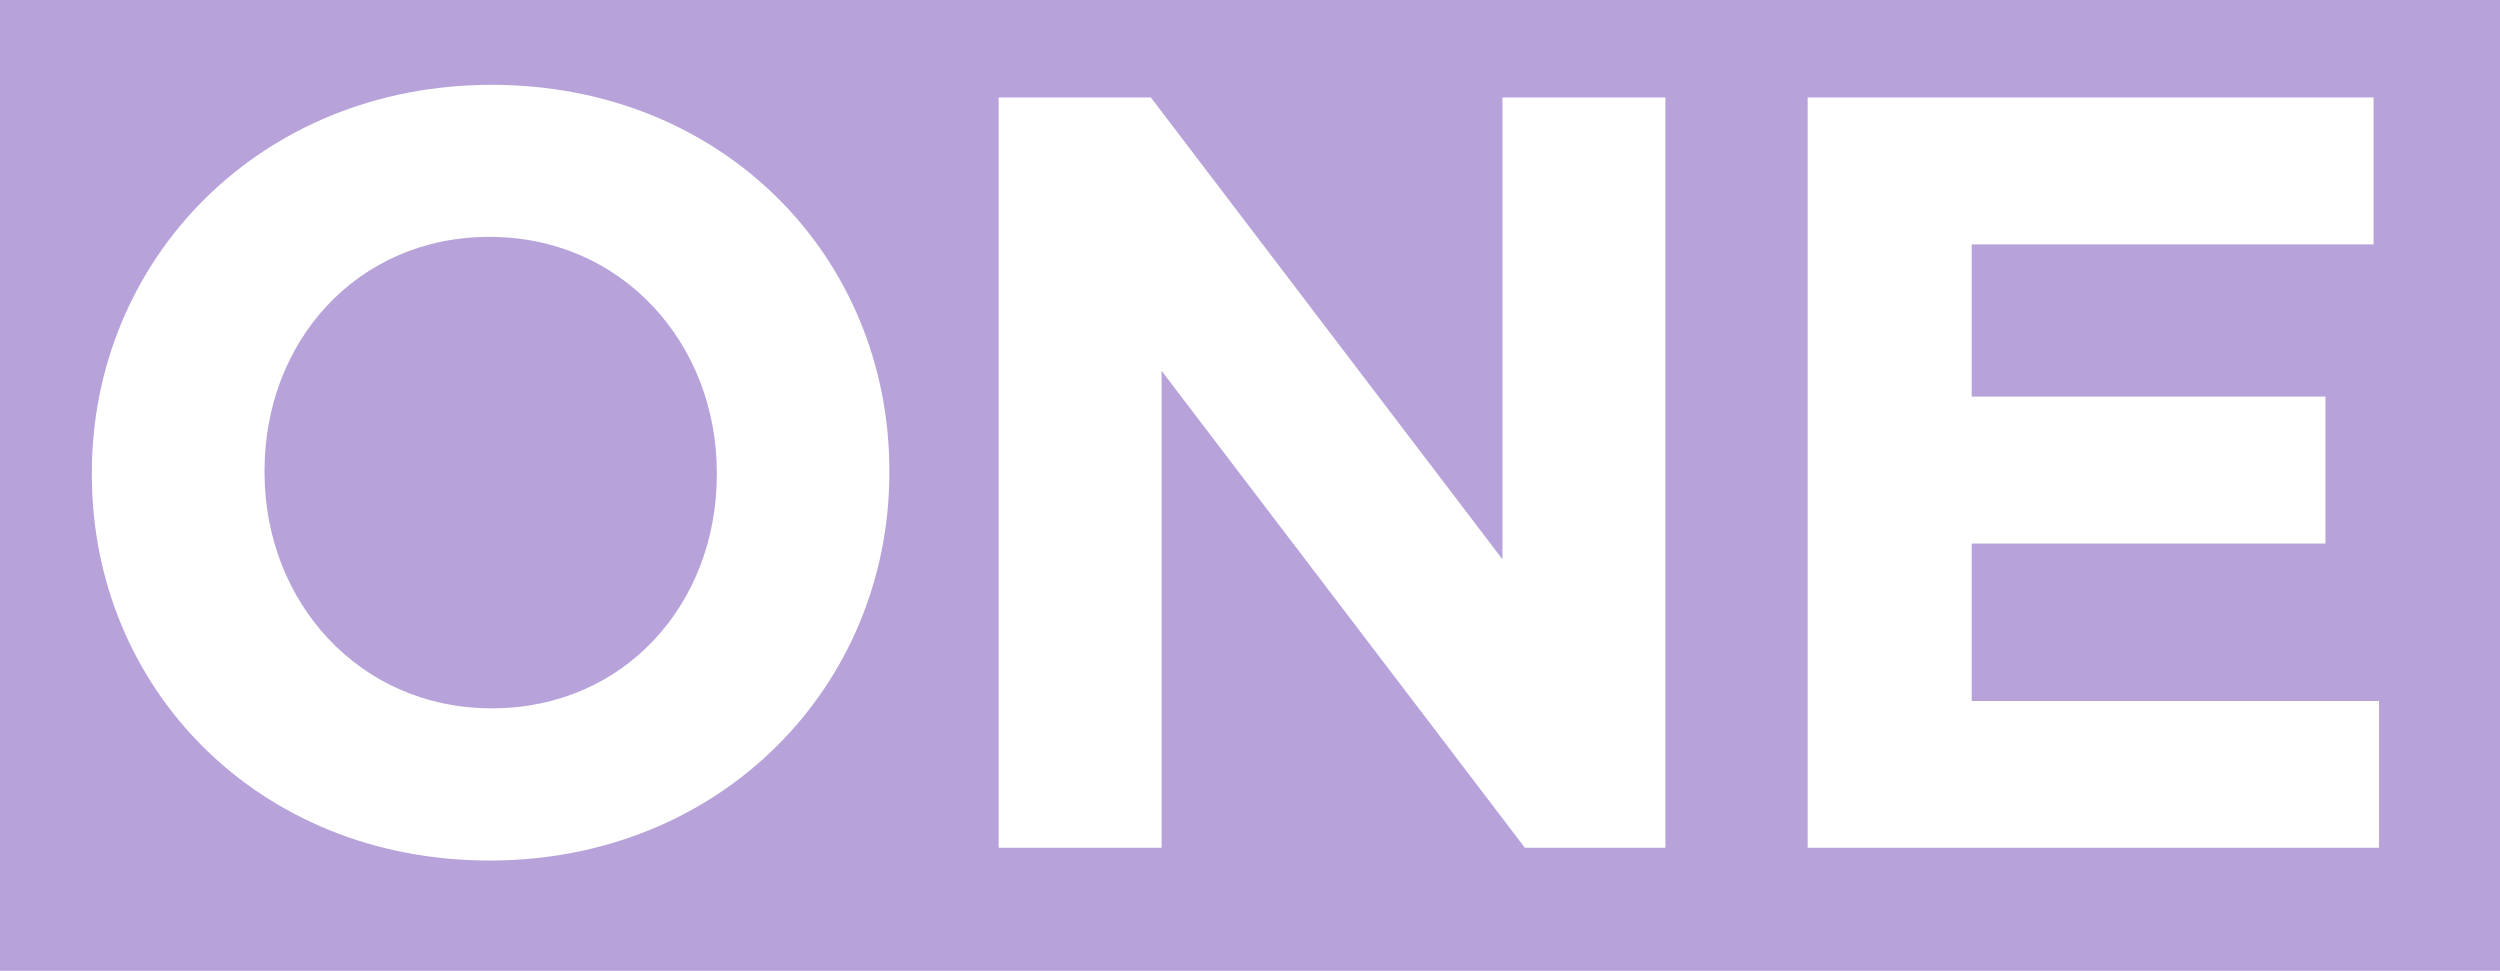 <?xml version="1.0" encoding="UTF-8"?>
<svg id="uuid-a248e02c-384c-4be0-a36a-c030b11cd650" data-name="Layer 1" xmlns="http://www.w3.org/2000/svg" viewBox="0 0 156.21 60.66">
  <path d="M30.59,14.8c-8.3,0-14.06,6.56-14.06,14.6v.13c0,8.04,5.89,14.73,14.2,14.73s14.06-6.56,14.06-14.6v-.13c0-8.04-5.89-14.73-14.2-14.73Z" fill="#b7a3d9"/>
  <path d="M0,0v60.66h156.21V0H0ZM55.57,29.53c0,13.33-10.51,24.24-24.98,24.24S5.74,42.99,5.74,29.67v-.13c0-13.33,10.51-24.24,24.98-24.24s24.85,10.78,24.85,24.11v.13ZM104.05,52.97h-8.77l-22.7-29.8v29.8h-10.18V6.09h9.51l21.97,28.86V6.09h10.18v46.88ZM148.65,52.97h-35.7V6.09h35.36v9.18h-25.11v9.51h22.1v9.18h-22.1v9.84h25.45v9.18Z" fill="#b7a3d9"/>
</svg>